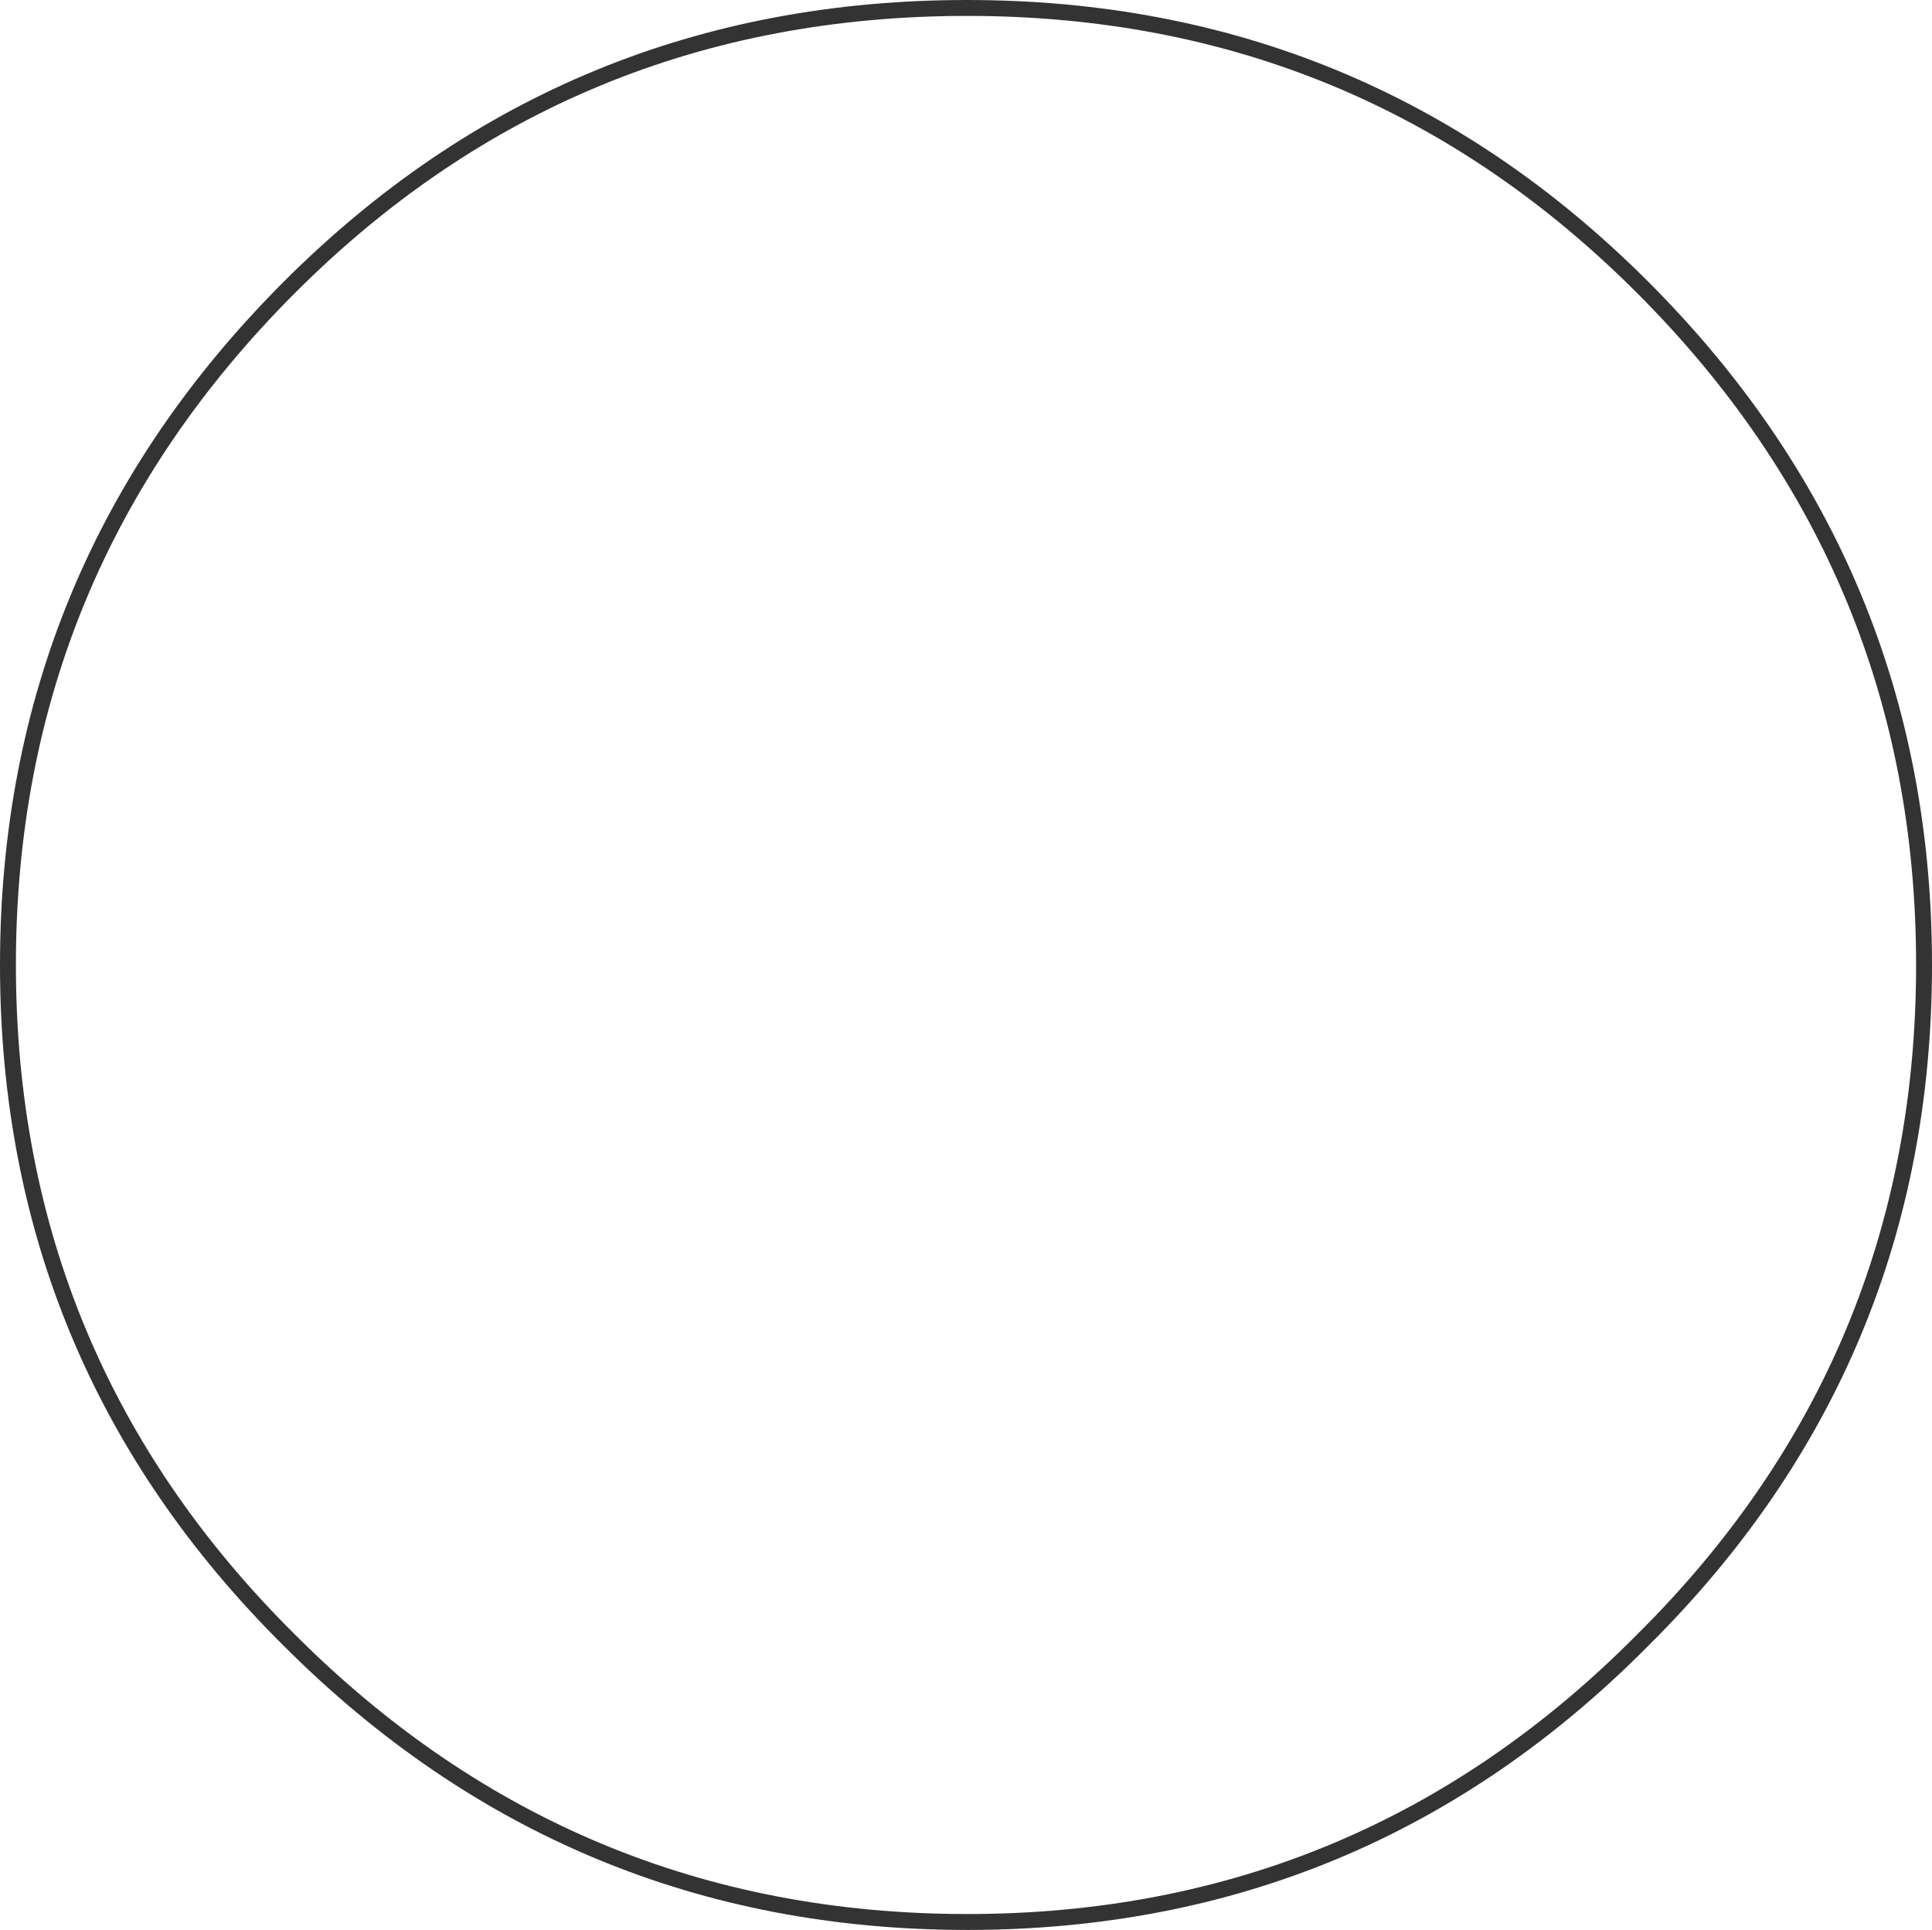 <?xml version="1.0" encoding="UTF-8" standalone="no"?>
<svg xmlns:xlink="http://www.w3.org/1999/xlink" height="121.3px" width="121.45px" xmlns="http://www.w3.org/2000/svg">
  <g transform="matrix(1.0, 0.0, 0.0, 1.0, 60.7, 60.65)">
    <path d="M0.1 -60.15 Q25.0 -60.15 42.55 -42.6 60.25 -24.9 60.25 0.0 60.25 24.9 42.55 42.45 25.0 60.15 0.1 60.15 -24.8 60.15 -42.5 42.45 -60.2 24.9 -60.2 0.0 -60.2 -24.9 -42.5 -42.6 -24.95 -60.15 0.1 -60.15" fill="#ffffff" fill-opacity="0.0" fill-rule="evenodd" stroke="none"/>
    <path d="M0.1 -60.15 Q25.0 -60.15 42.55 -42.6 60.25 -24.9 60.25 0.0 60.25 24.9 42.55 42.45 25.0 60.15 0.1 60.15 -24.8 60.15 -42.5 42.45 -60.2 24.9 -60.2 0.0 -60.2 -24.9 -42.5 -42.6 -24.95 -60.15 0.1 -60.15 Z" fill="none" stroke="#000000" stroke-linecap="butt" stroke-linejoin="miter-clip" stroke-miterlimit="10.0" stroke-opacity="0.8" stroke-width="1.0"/>
  </g>
</svg>
